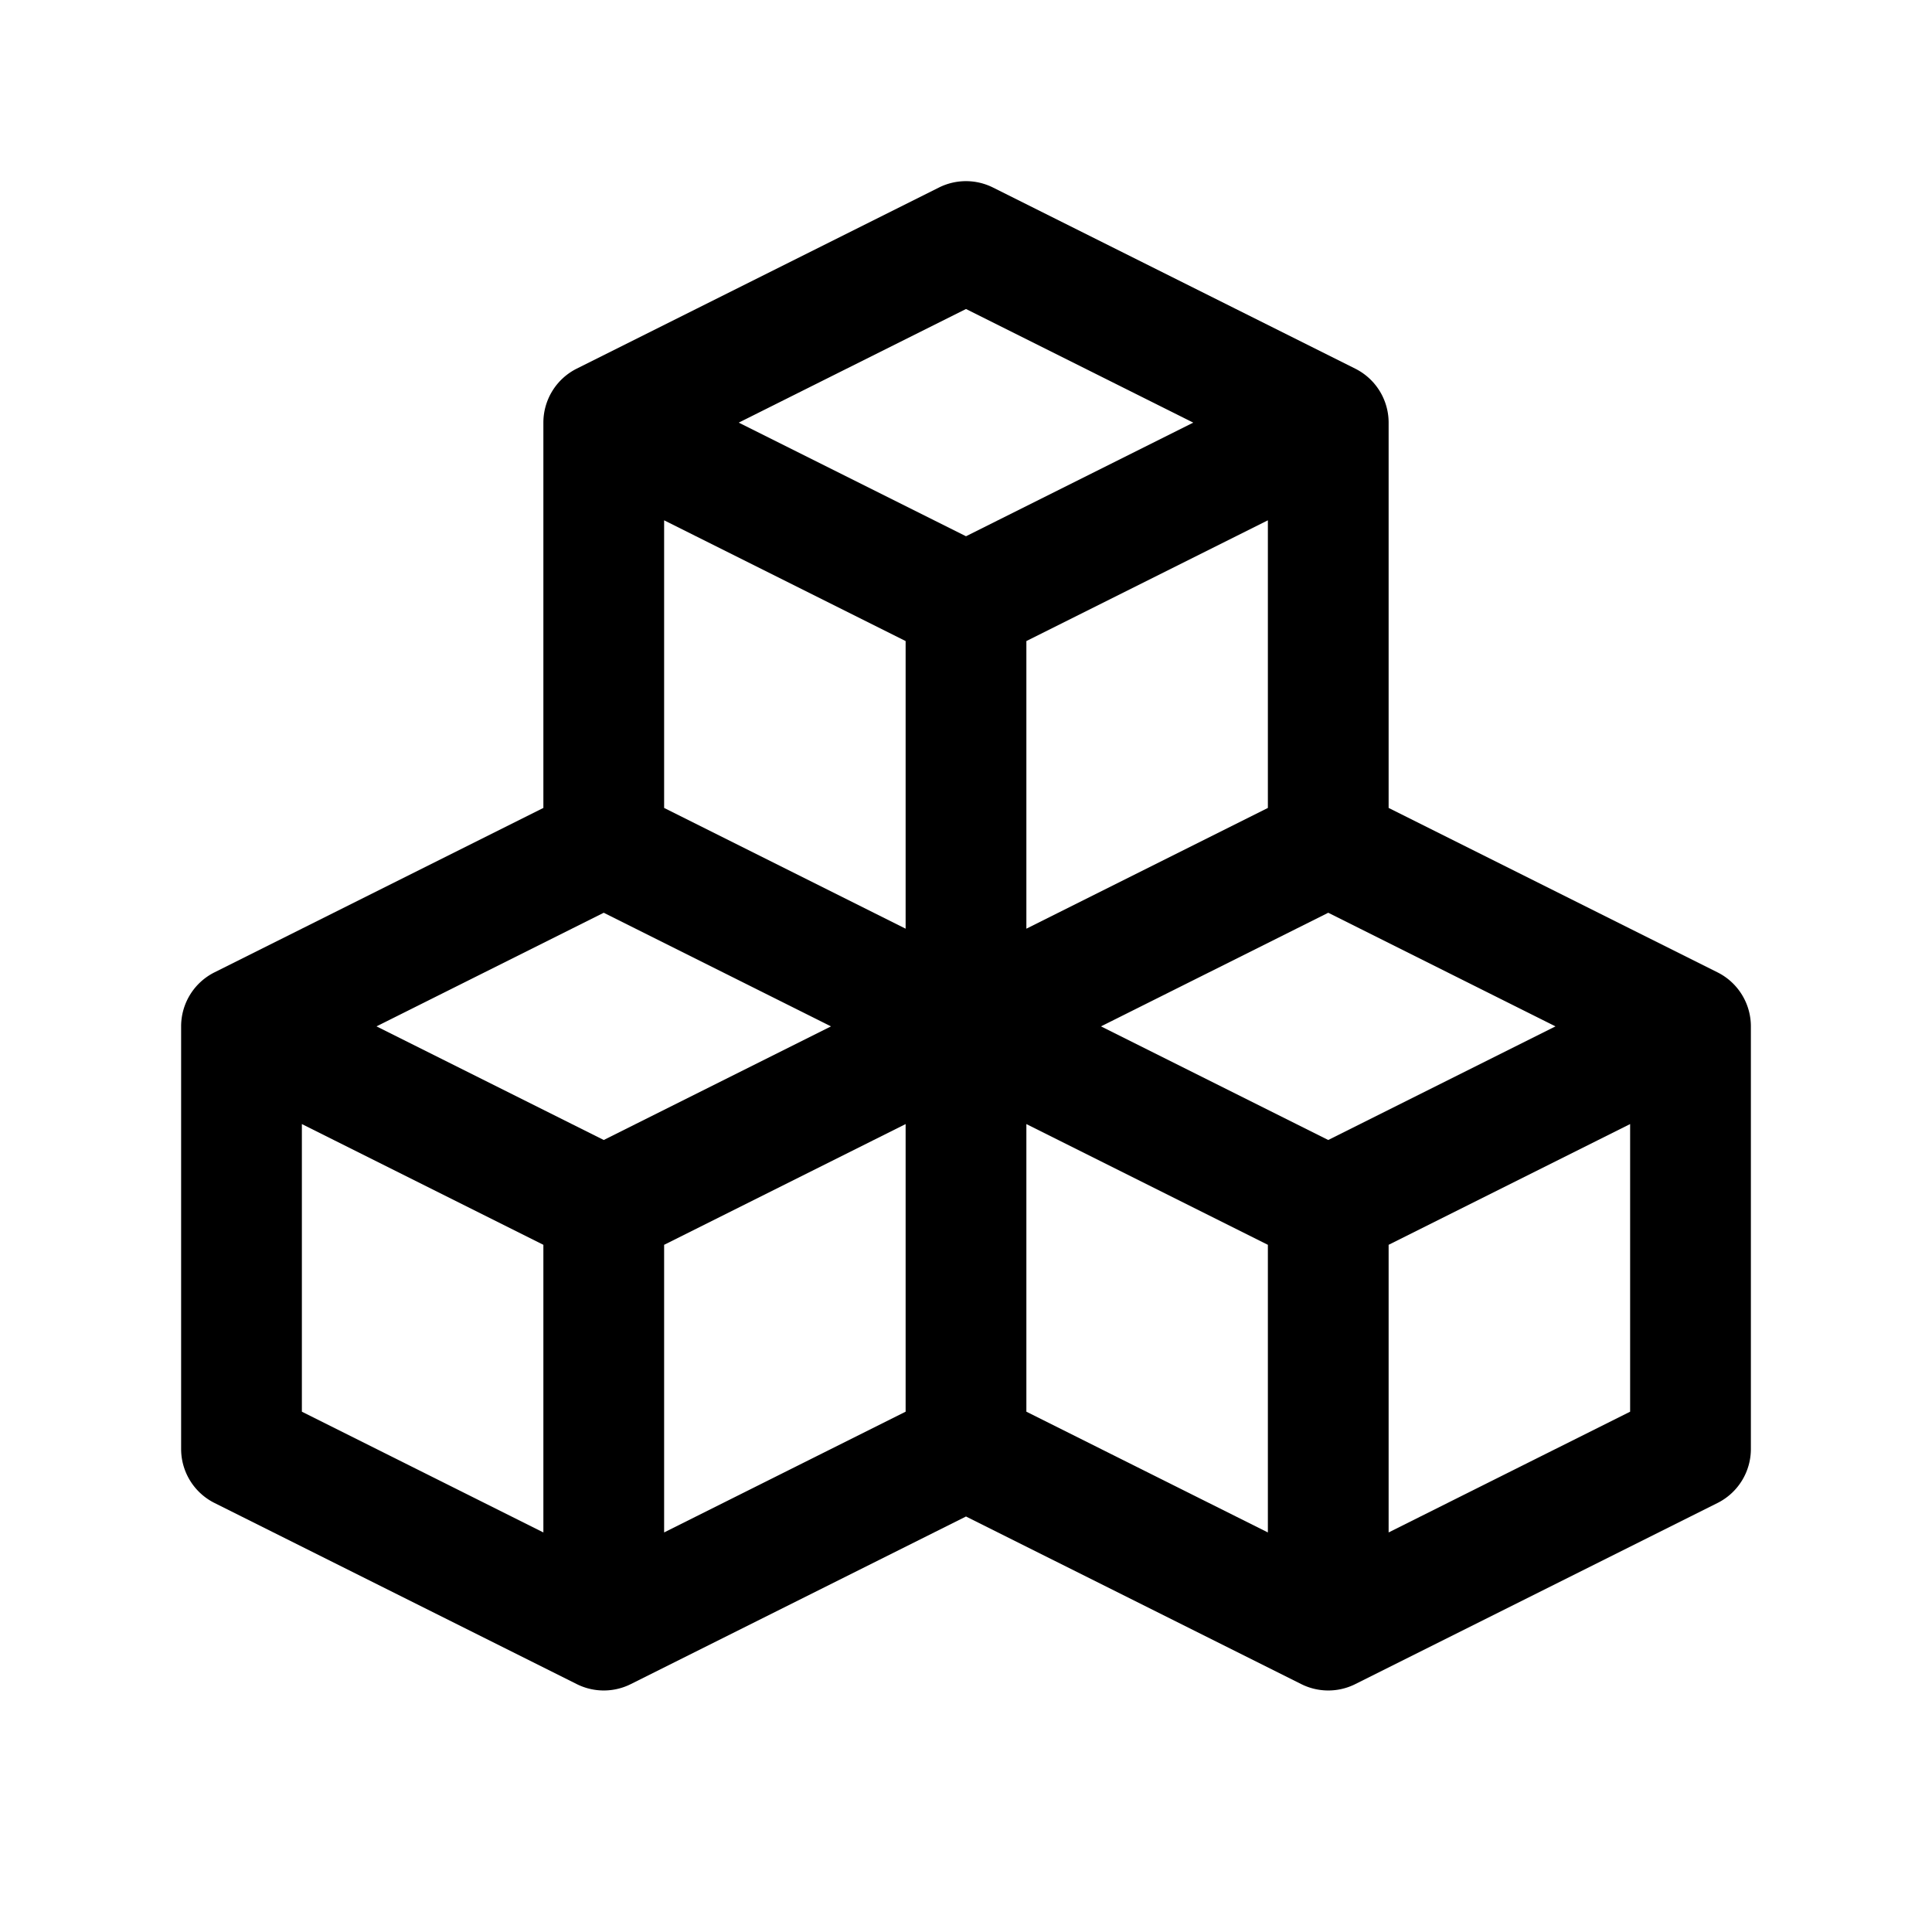 <svg xmlns="http://www.w3.org/2000/svg" viewBox="0 0 32 32" fill="currentColor"><defs></defs><path d="M28.447,16.105,23,13.382V7a1,1,0,0,0-.553-.894l-6-3a1.001,1.001,0,0,0-.895,0l-6,3A1,1,0,0,0,9,7v6.382L3.553,16.105A1,1,0,0,0,3,17v7a1,1,0,0,0,.553.894l6,3a1.001,1.001,0,0,0,.895,0L16,25.118l5.553,2.776a1.001,1.001,0,0,0,.895,0l6-3A1,1,0,0,0,29,24V17A1,1,0,0,0,28.447,16.105ZM21,13.382l-4,2V10.618l4-2ZM16,5.118,19.764,7,16,8.882,12.236,7Zm-5,3.5,4,2v4.764l-4-2ZM9,25.382l-4-2V18.618l4,2Zm1-6.5L6.236,17,10,15.118,13.764,17Zm1,1.736,4-2v4.764l-4,2Zm10,4.764-4-2V18.618l4,2Zm1-6.5L18.236,17,22,15.118,25.764,17Zm5,4.5-4,2V20.618l4-2Z"/><rect id="_Transparent_Rectangle_" data-name="&lt;Transparent Rectangle&gt;" class="cls-1" width="32" height="32" style="fill: none"/></svg>